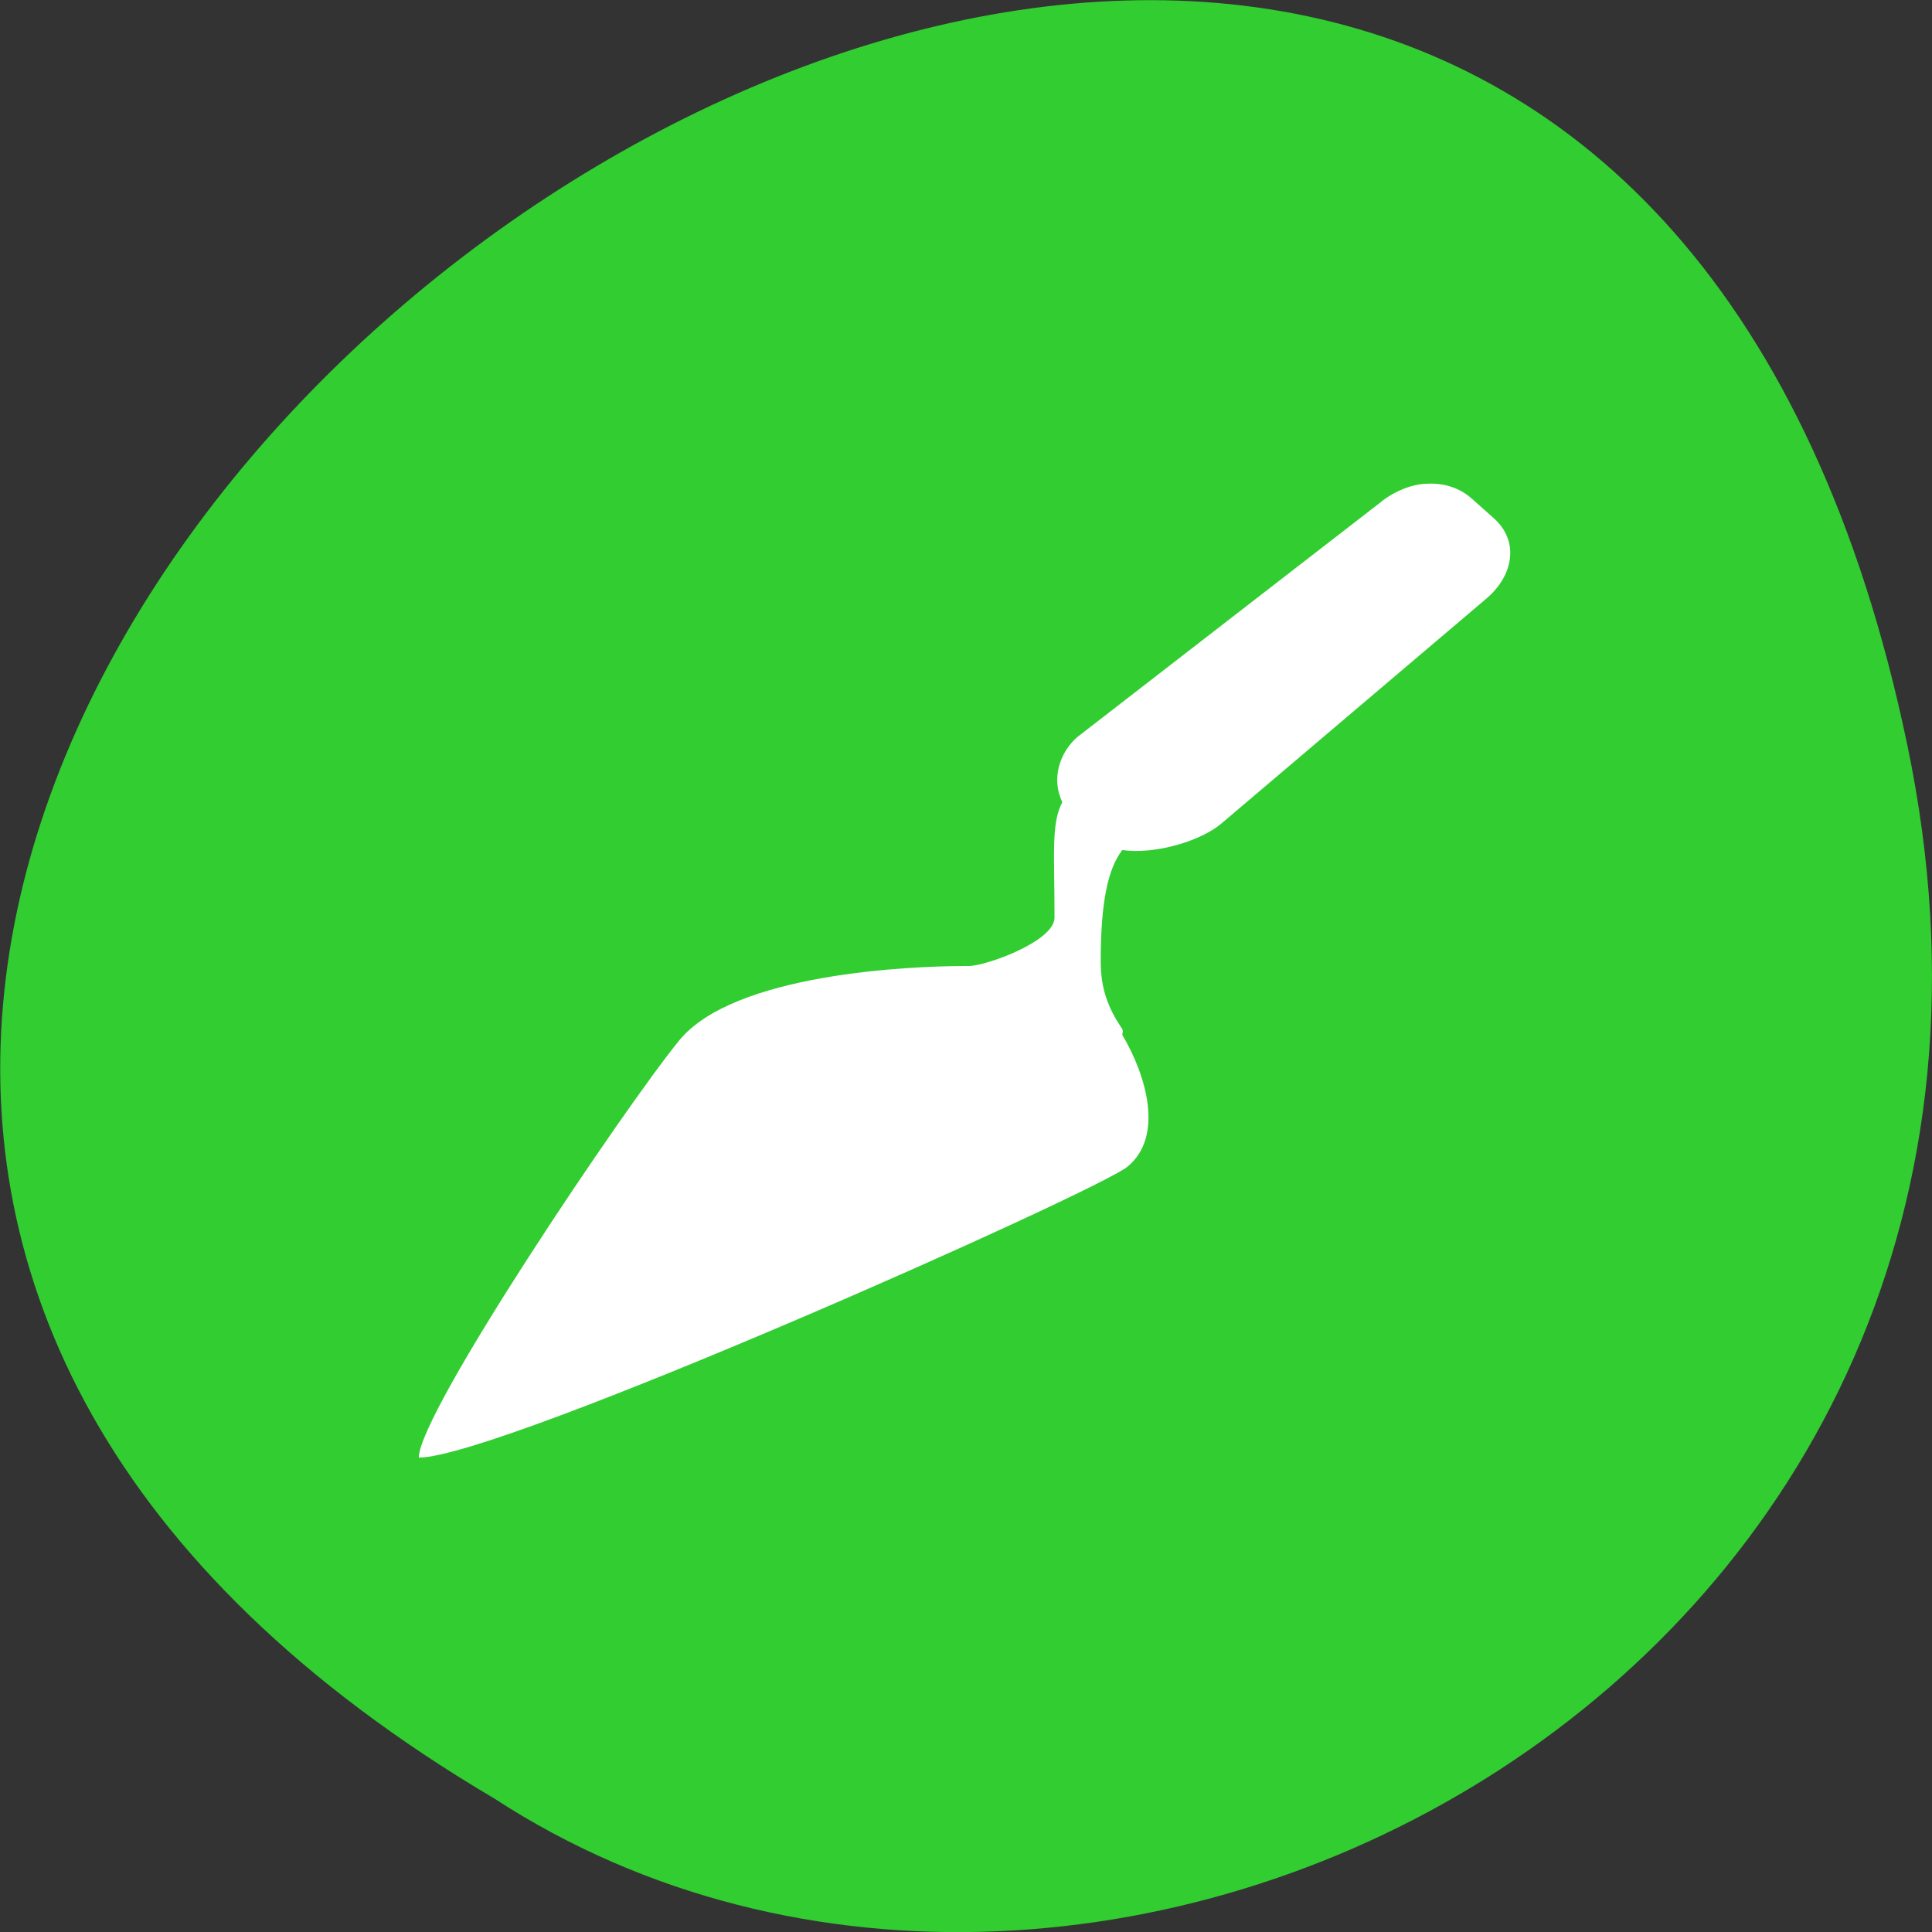 <svg xmlns="http://www.w3.org/2000/svg" viewBox="0 0 22 22"><rect x="0" y="0" width="22" height="22" fill="#333333" stroke="none"/><path d="m 21.719 8.484 c -4.293 -20.617 -33.844 1.516 -16.09 11.996 c 6.898 4.492 18.305 -1.395 16.09 -11.996" fill="#31cd31"/><path d="m 16.227 5.508 c -0.191 0.016 -0.379 0.102 -0.535 0.234 l -3.426 2.652 c -0.145 0.129 -0.227 0.309 -0.227 0.488 c 0 0.09 0.02 0.168 0.055 0.246 c 0.004 0.004 0 0.008 0 0.012 c -0.125 0.242 -0.086 0.578 -0.086 1.309 c 0 0.27 -0.781 0.551 -0.977 0.551 c -0.012 0 -0.02 0 -0.031 0 c -0.621 0 -2.641 0.082 -3.266 0.848 c -0.625 0.766 -2.965 4.238 -2.965 4.75 c 0.934 0 7.727 -3.03 8.07 -3.313 c 0.418 -0.344 0.215 -1.039 -0.059 -1.5 c 0.004 -0.004 0 -0.012 0 -0.016 c 0.008 -0.016 0.012 -0.039 -0.016 -0.074 c -0.145 -0.219 -0.23 -0.438 -0.23 -0.746 c 0 -0.68 0.082 -1.055 0.246 -1.27 c 0.367 0.055 0.902 -0.102 1.137 -0.309 l 3.01 -2.555 c 0.309 -0.262 0.379 -0.66 0.074 -0.922 l -0.246 -0.219 c -0.152 -0.133 -0.344 -0.18 -0.531 -0.164" fill="#fff"/></svg>